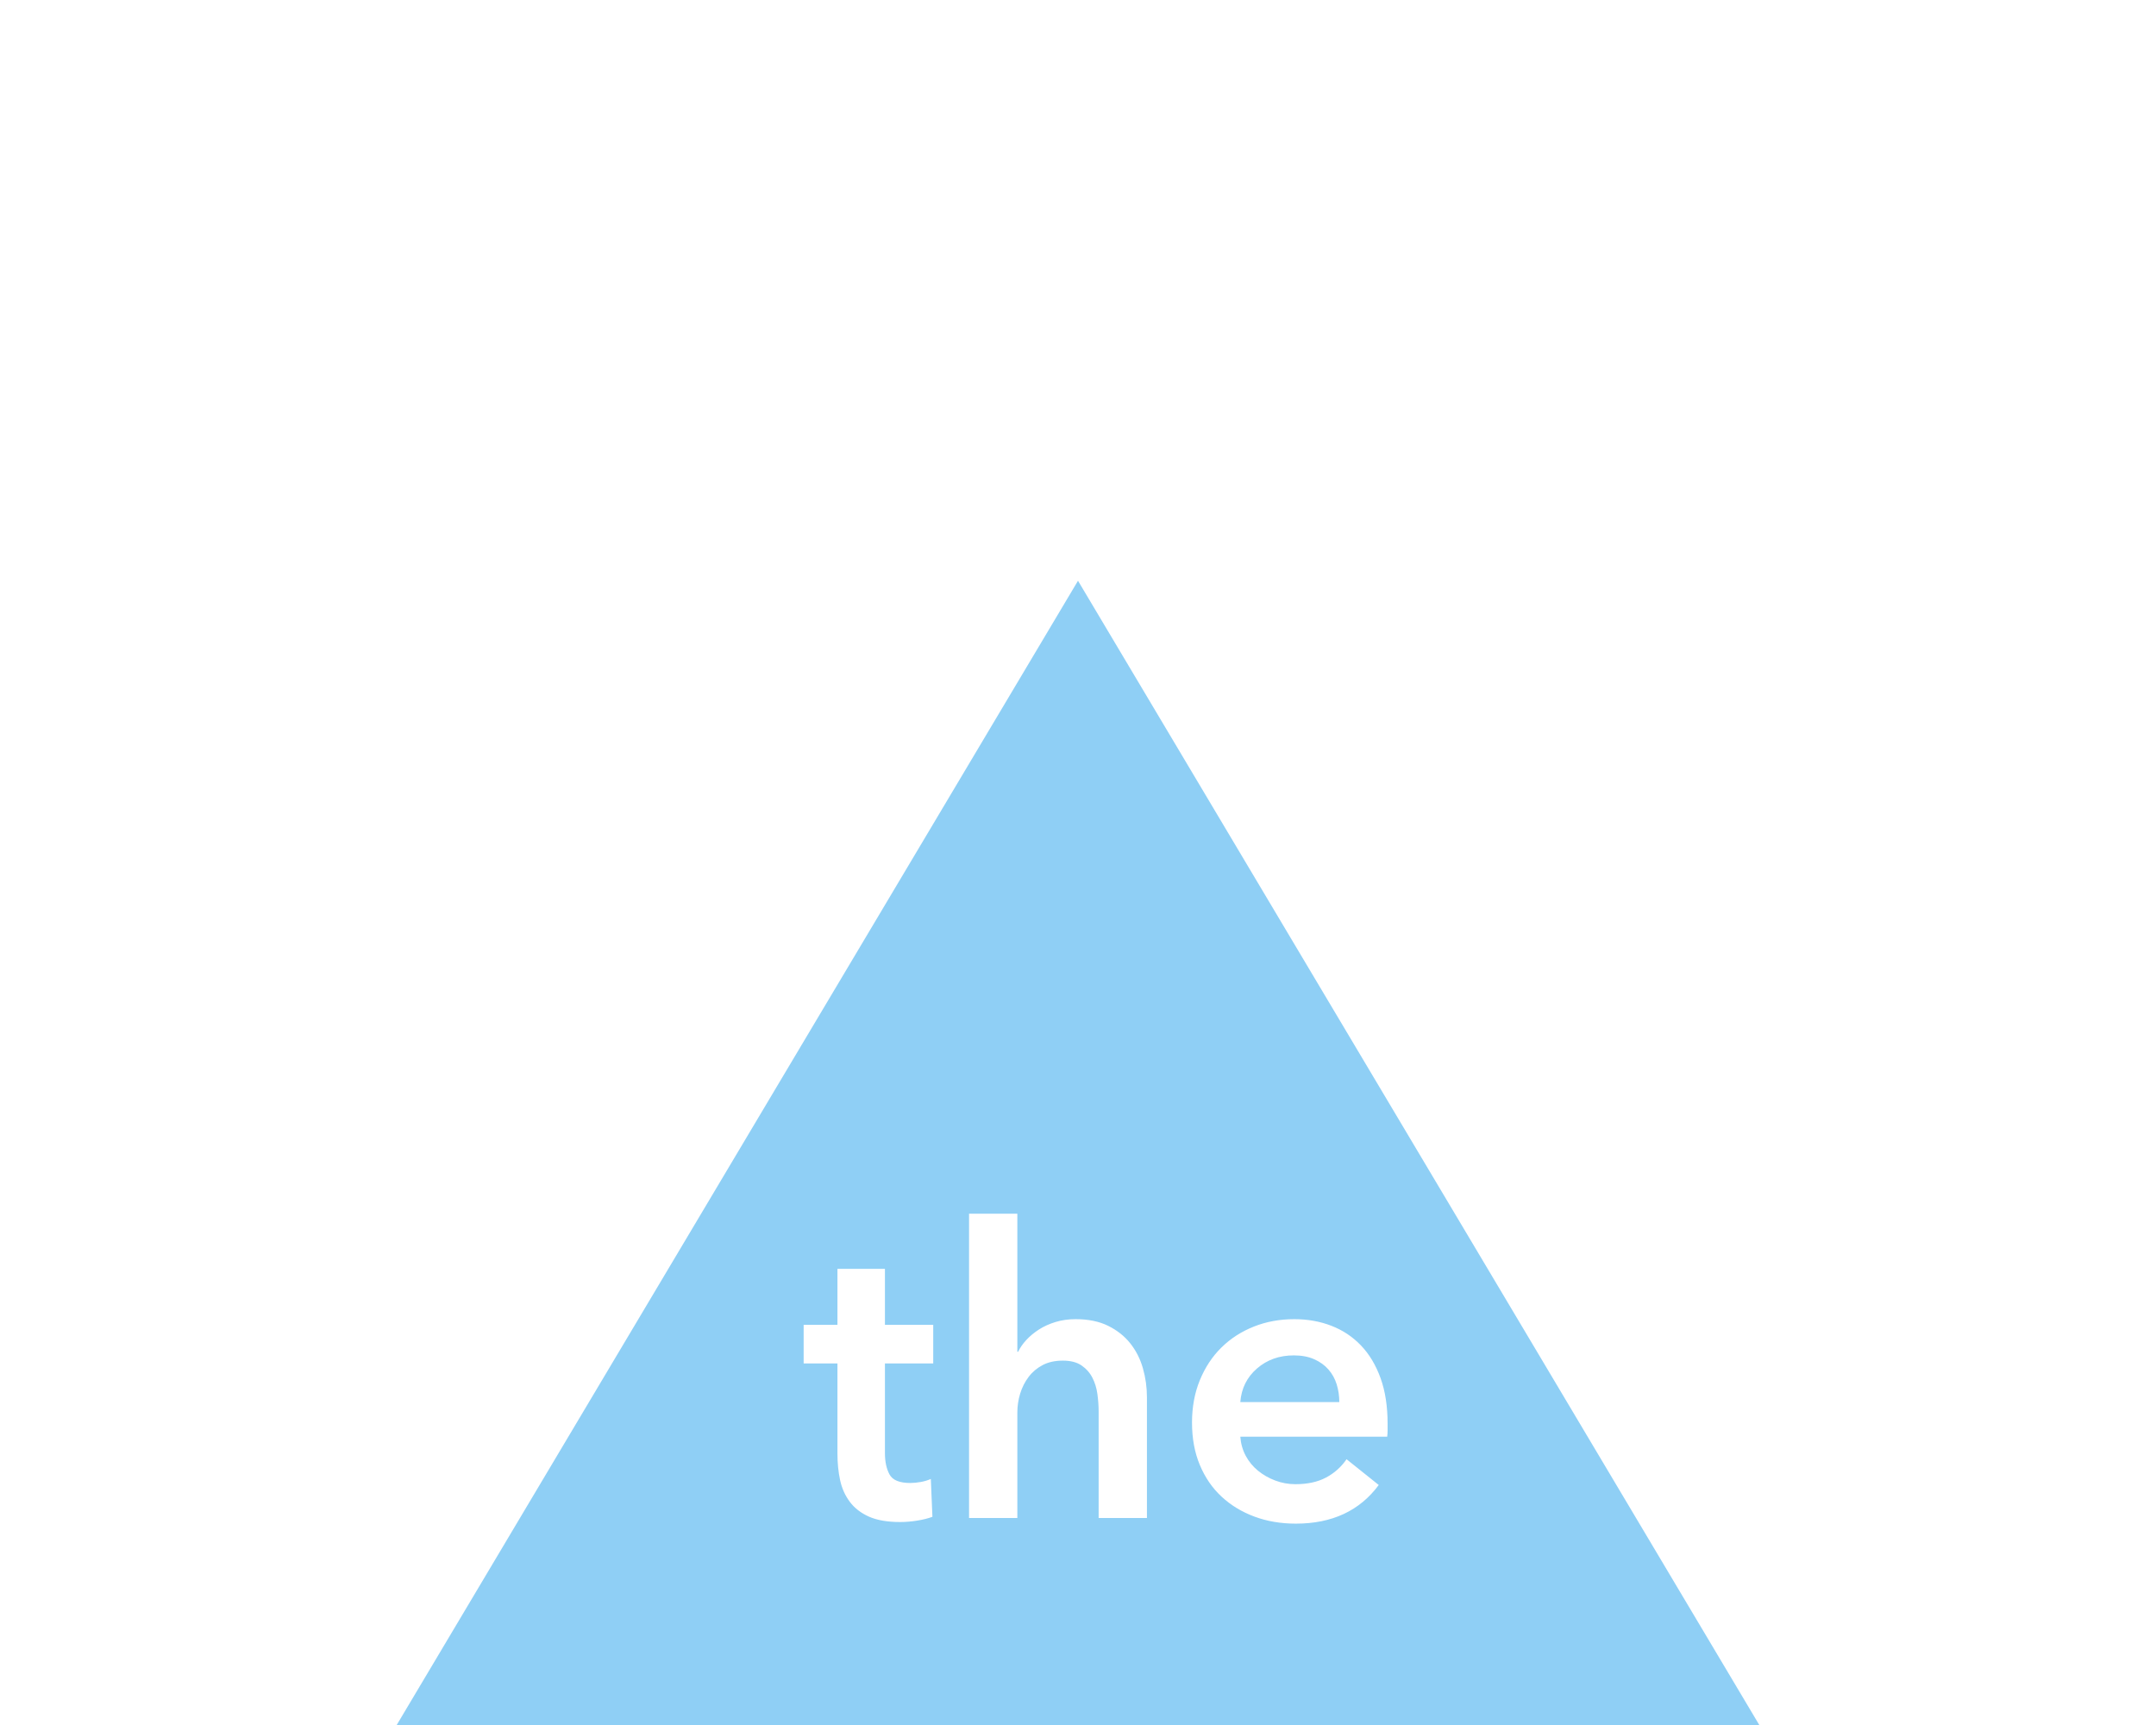 <?xml version="1.0" encoding="UTF-8" standalone="no"?>
<svg width="375px" height="300px" viewBox="0 0 375 300" version="1.1" xmlns="http://www.w3.org/2000/svg" xmlns:xlink="http://www.w3.org/1999/xlink" xmlns:sketch="http://www.bohemiancoding.com/sketch/ns">
    <title>art-the</title>
    <description>Created with Sketch (http://www.bohemiancoding.com/sketch)</description>
    <defs></defs>
    <g id="Articles" stroke="none" stroke-width="1" fill="none" fill-rule="evenodd" sketch:type="MSPage">
        <g id="art-the" sketch:type="MSArtboardGroup" fill="#8FCFF5">
            <g id="Triangle-1-copy-3-+-the" sketch:type="MSLayerGroup" transform="translate(69, 101)">
                <path d="M118.5,0 L237,199 L0,199 L118.5,0 Z M70.78,136.12 L70.78,129.4 L76.66,129.4 L76.66,119.67 L84.92,119.67 L84.92,129.4 L93.32,129.4 L93.32,136.12 L84.92,136.12 L84.92,151.73 C84.92,153.223 85.188,154.46 85.725,155.44 C86.262,156.42 87.463,156.91 89.33,156.91 C89.89,156.91 90.497,156.852 91.15,156.735 C91.803,156.618 92.387,156.443 92.9,156.21 L93.18,162.79 C92.433,163.07 91.547,163.292 90.52,163.455 C89.493,163.618 88.513,163.7 87.58,163.7 C85.34,163.7 83.52,163.385 82.12,162.755 C80.72,162.125 79.612,161.262 78.795,160.165 C77.978,159.068 77.418,157.808 77.115,156.385 C76.812,154.962 76.66,153.433 76.66,151.8 L76.66,136.12 L70.78,136.12 Z M118.1,128.42 C120.293,128.42 122.172,128.805 123.735,129.575 C125.298,130.345 126.582,131.36 127.585,132.62 C128.588,133.88 129.323,135.327 129.79,136.96 C130.257,138.593 130.49,140.273 130.49,142 L130.49,163 L122.09,163 L122.09,144.52 C122.09,143.54 122.02,142.525 121.88,141.475 C121.74,140.425 121.448,139.468 121.005,138.605 C120.562,137.742 119.932,137.03 119.115,136.47 C118.298,135.91 117.213,135.63 115.86,135.63 C114.507,135.63 113.34,135.887 112.36,136.4 C111.38,136.913 110.563,137.602 109.91,138.465 C109.257,139.328 108.767,140.297 108.44,141.37 C108.113,142.443 107.95,143.54 107.95,144.66 L107.95,163 L99.55,163 L99.55,110.08 L107.95,110.08 L107.95,134.09 L108.09,134.09 C108.417,133.39 108.895,132.702 109.525,132.025 C110.155,131.348 110.89,130.742 111.73,130.205 C112.57,129.668 113.527,129.237 114.6,128.91 C115.673,128.583 116.84,128.42 118.1,128.42 Z M163.95,142.84 C163.95,141.767 163.798,140.74 163.495,139.76 C163.192,138.78 162.713,137.917 162.06,137.17 C161.407,136.423 160.578,135.828 159.575,135.385 C158.572,134.942 157.393,134.72 156.04,134.72 C153.52,134.72 151.385,135.478 149.635,136.995 C147.885,138.512 146.917,140.46 146.73,142.84 L163.95,142.84 Z M172.35,146.62 L172.35,147.74 C172.35,148.113 172.327,148.487 172.28,148.86 L146.73,148.86 C146.823,150.073 147.138,151.182 147.675,152.185 C148.212,153.188 148.923,154.052 149.81,154.775 C150.697,155.498 151.7,156.07 152.82,156.49 C153.94,156.91 155.107,157.12 156.32,157.12 C158.42,157.12 160.193,156.735 161.64,155.965 C163.087,155.195 164.277,154.133 165.21,152.78 L170.81,157.26 C167.497,161.74 162.69,163.98 156.39,163.98 C153.777,163.98 151.373,163.572 149.18,162.755 C146.987,161.938 145.085,160.783 143.475,159.29 C141.865,157.797 140.605,155.965 139.695,153.795 C138.785,151.625 138.33,149.163 138.33,146.41 C138.33,143.703 138.785,141.242 139.695,139.025 C140.605,136.808 141.853,134.918 143.44,133.355 C145.027,131.792 146.905,130.578 149.075,129.715 C151.245,128.852 153.59,128.42 156.11,128.42 C158.443,128.42 160.602,128.805 162.585,129.575 C164.568,130.345 166.283,131.488 167.73,133.005 C169.177,134.522 170.308,136.412 171.125,138.675 C171.942,140.938 172.35,143.587 172.35,146.62 Z" id="Triangle-1-copy-3" sketch:type="MSShapeGroup"></path>
            </g>
        </g>
    </g>
</svg>